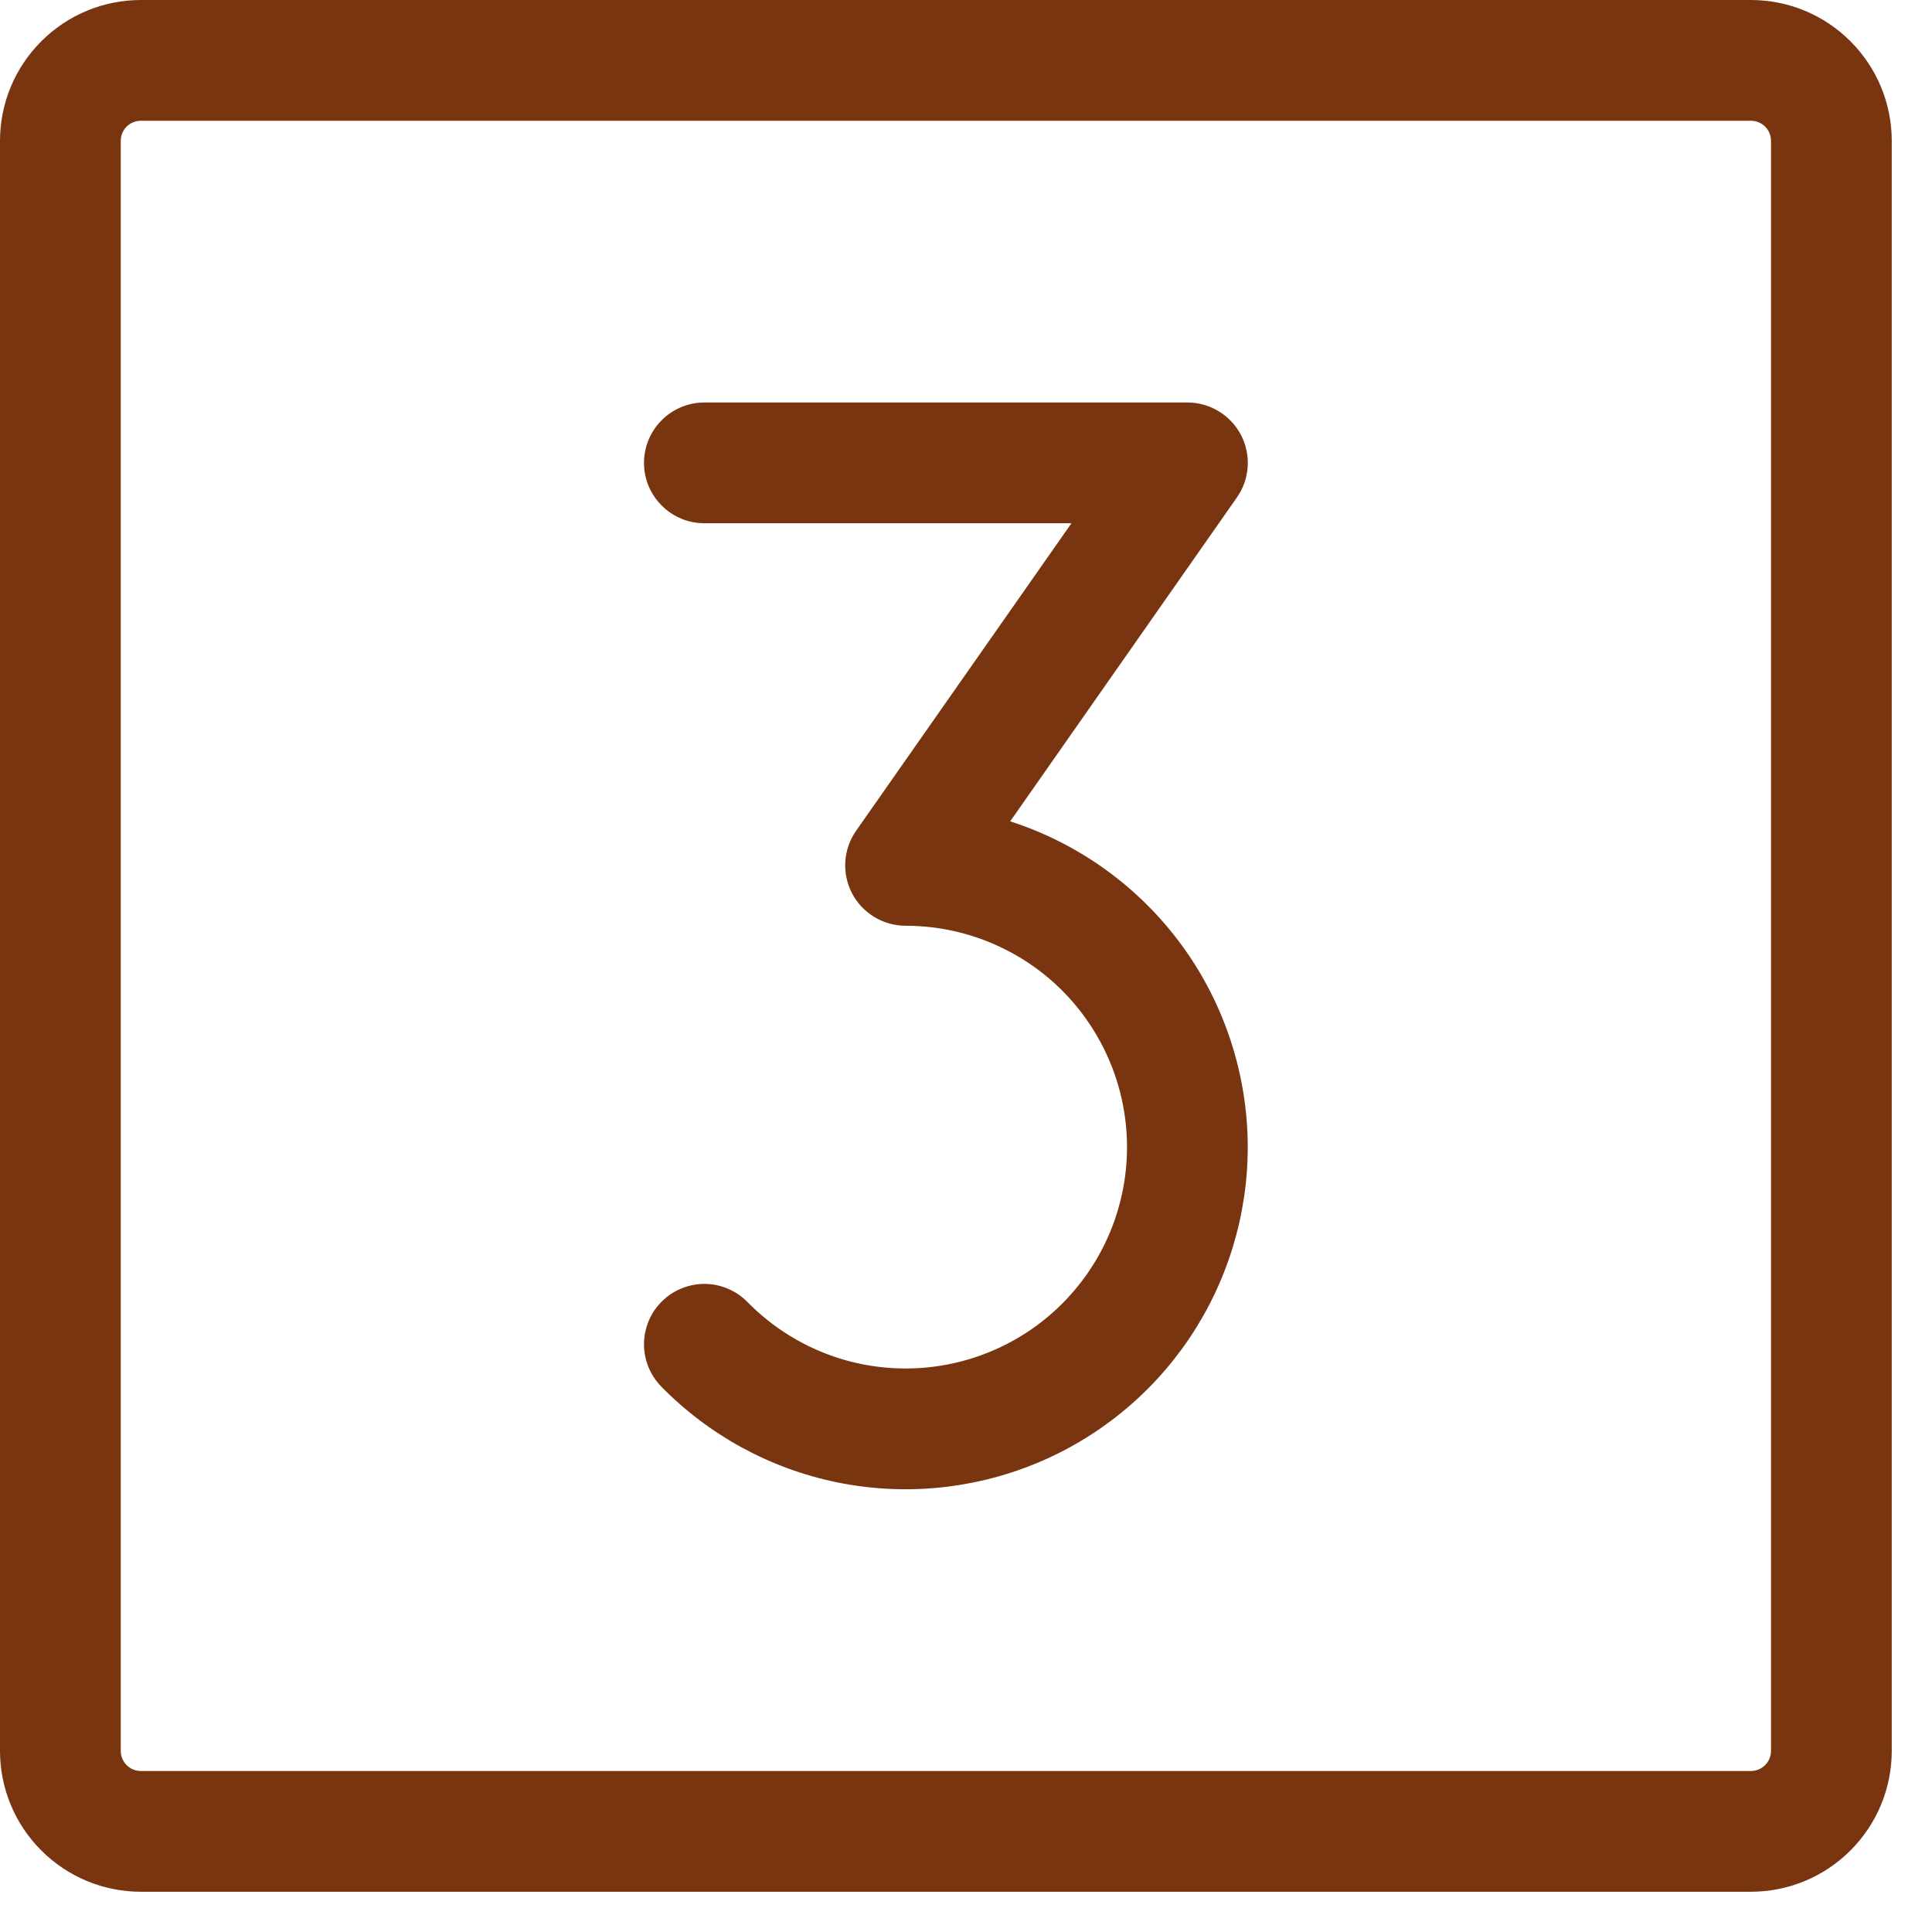 <svg width="24" height="24" viewBox="0 0 24 24" fill="none" xmlns="http://www.w3.org/2000/svg">
<path d="M21.75 0H1.75C1.286 0 0.841 0.184 0.513 0.513C0.184 0.841 0 1.286 0 1.75V21.75C0 22.214 0.184 22.659 0.513 22.987C0.841 23.316 1.286 23.5 1.75 23.5H21.75C22.214 23.5 22.659 23.316 22.987 22.987C23.316 22.659 23.5 22.214 23.5 21.75V1.75C23.5 1.286 23.316 0.841 22.987 0.513C22.659 0.184 22.214 0 21.75 0ZM22 21.75C22 21.816 21.974 21.88 21.927 21.927C21.88 21.974 21.816 22 21.75 22H1.75C1.684 22 1.62 21.974 1.573 21.927C1.526 21.88 1.5 21.816 1.5 21.75V1.75C1.5 1.684 1.526 1.62 1.573 1.573C1.62 1.526 1.684 1.5 1.75 1.5H21.75C21.816 1.5 21.88 1.526 21.927 1.573C21.974 1.62 22 1.684 22 1.75V21.75ZM15.5 14.25C15.5 15.094 15.248 15.919 14.778 16.62C14.307 17.321 13.638 17.866 12.856 18.185C12.074 18.504 11.215 18.583 10.388 18.412C9.562 18.241 8.805 17.827 8.214 17.224C8.145 17.153 8.091 17.07 8.054 16.979C8.017 16.887 7.999 16.79 8 16.691C8.001 16.593 8.022 16.495 8.06 16.405C8.099 16.314 8.155 16.232 8.226 16.163C8.296 16.094 8.379 16.04 8.471 16.003C8.562 15.967 8.66 15.948 8.758 15.949C8.857 15.95 8.954 15.971 9.045 16.01C9.135 16.048 9.217 16.105 9.286 16.175C9.604 16.499 9.996 16.739 10.429 16.875C10.862 17.01 11.321 17.036 11.766 16.951C12.212 16.866 12.629 16.672 12.981 16.387C13.334 16.101 13.61 15.733 13.786 15.315C13.961 14.897 14.031 14.442 13.988 13.991C13.945 13.539 13.791 13.105 13.54 12.728C13.29 12.35 12.949 12.04 12.549 11.826C12.15 11.612 11.703 11.5 11.25 11.5C11.113 11.5 10.978 11.463 10.861 11.391C10.743 11.32 10.648 11.218 10.584 11.097C10.521 10.975 10.492 10.838 10.501 10.701C10.51 10.564 10.556 10.432 10.635 10.32L13.31 6.5H8.75C8.551 6.5 8.36 6.421 8.22 6.28C8.079 6.14 8 5.949 8 5.75C8 5.551 8.079 5.36 8.22 5.22C8.36 5.079 8.551 5 8.75 5H14.75C14.887 5 15.022 5.037 15.139 5.109C15.257 5.18 15.352 5.282 15.416 5.403C15.479 5.525 15.508 5.662 15.499 5.799C15.49 5.936 15.444 6.068 15.365 6.18L12.549 10.203C13.405 10.479 14.152 11.019 14.683 11.746C15.213 12.473 15.499 13.35 15.5 14.25Z" fill="#78350F"/>
</svg>
